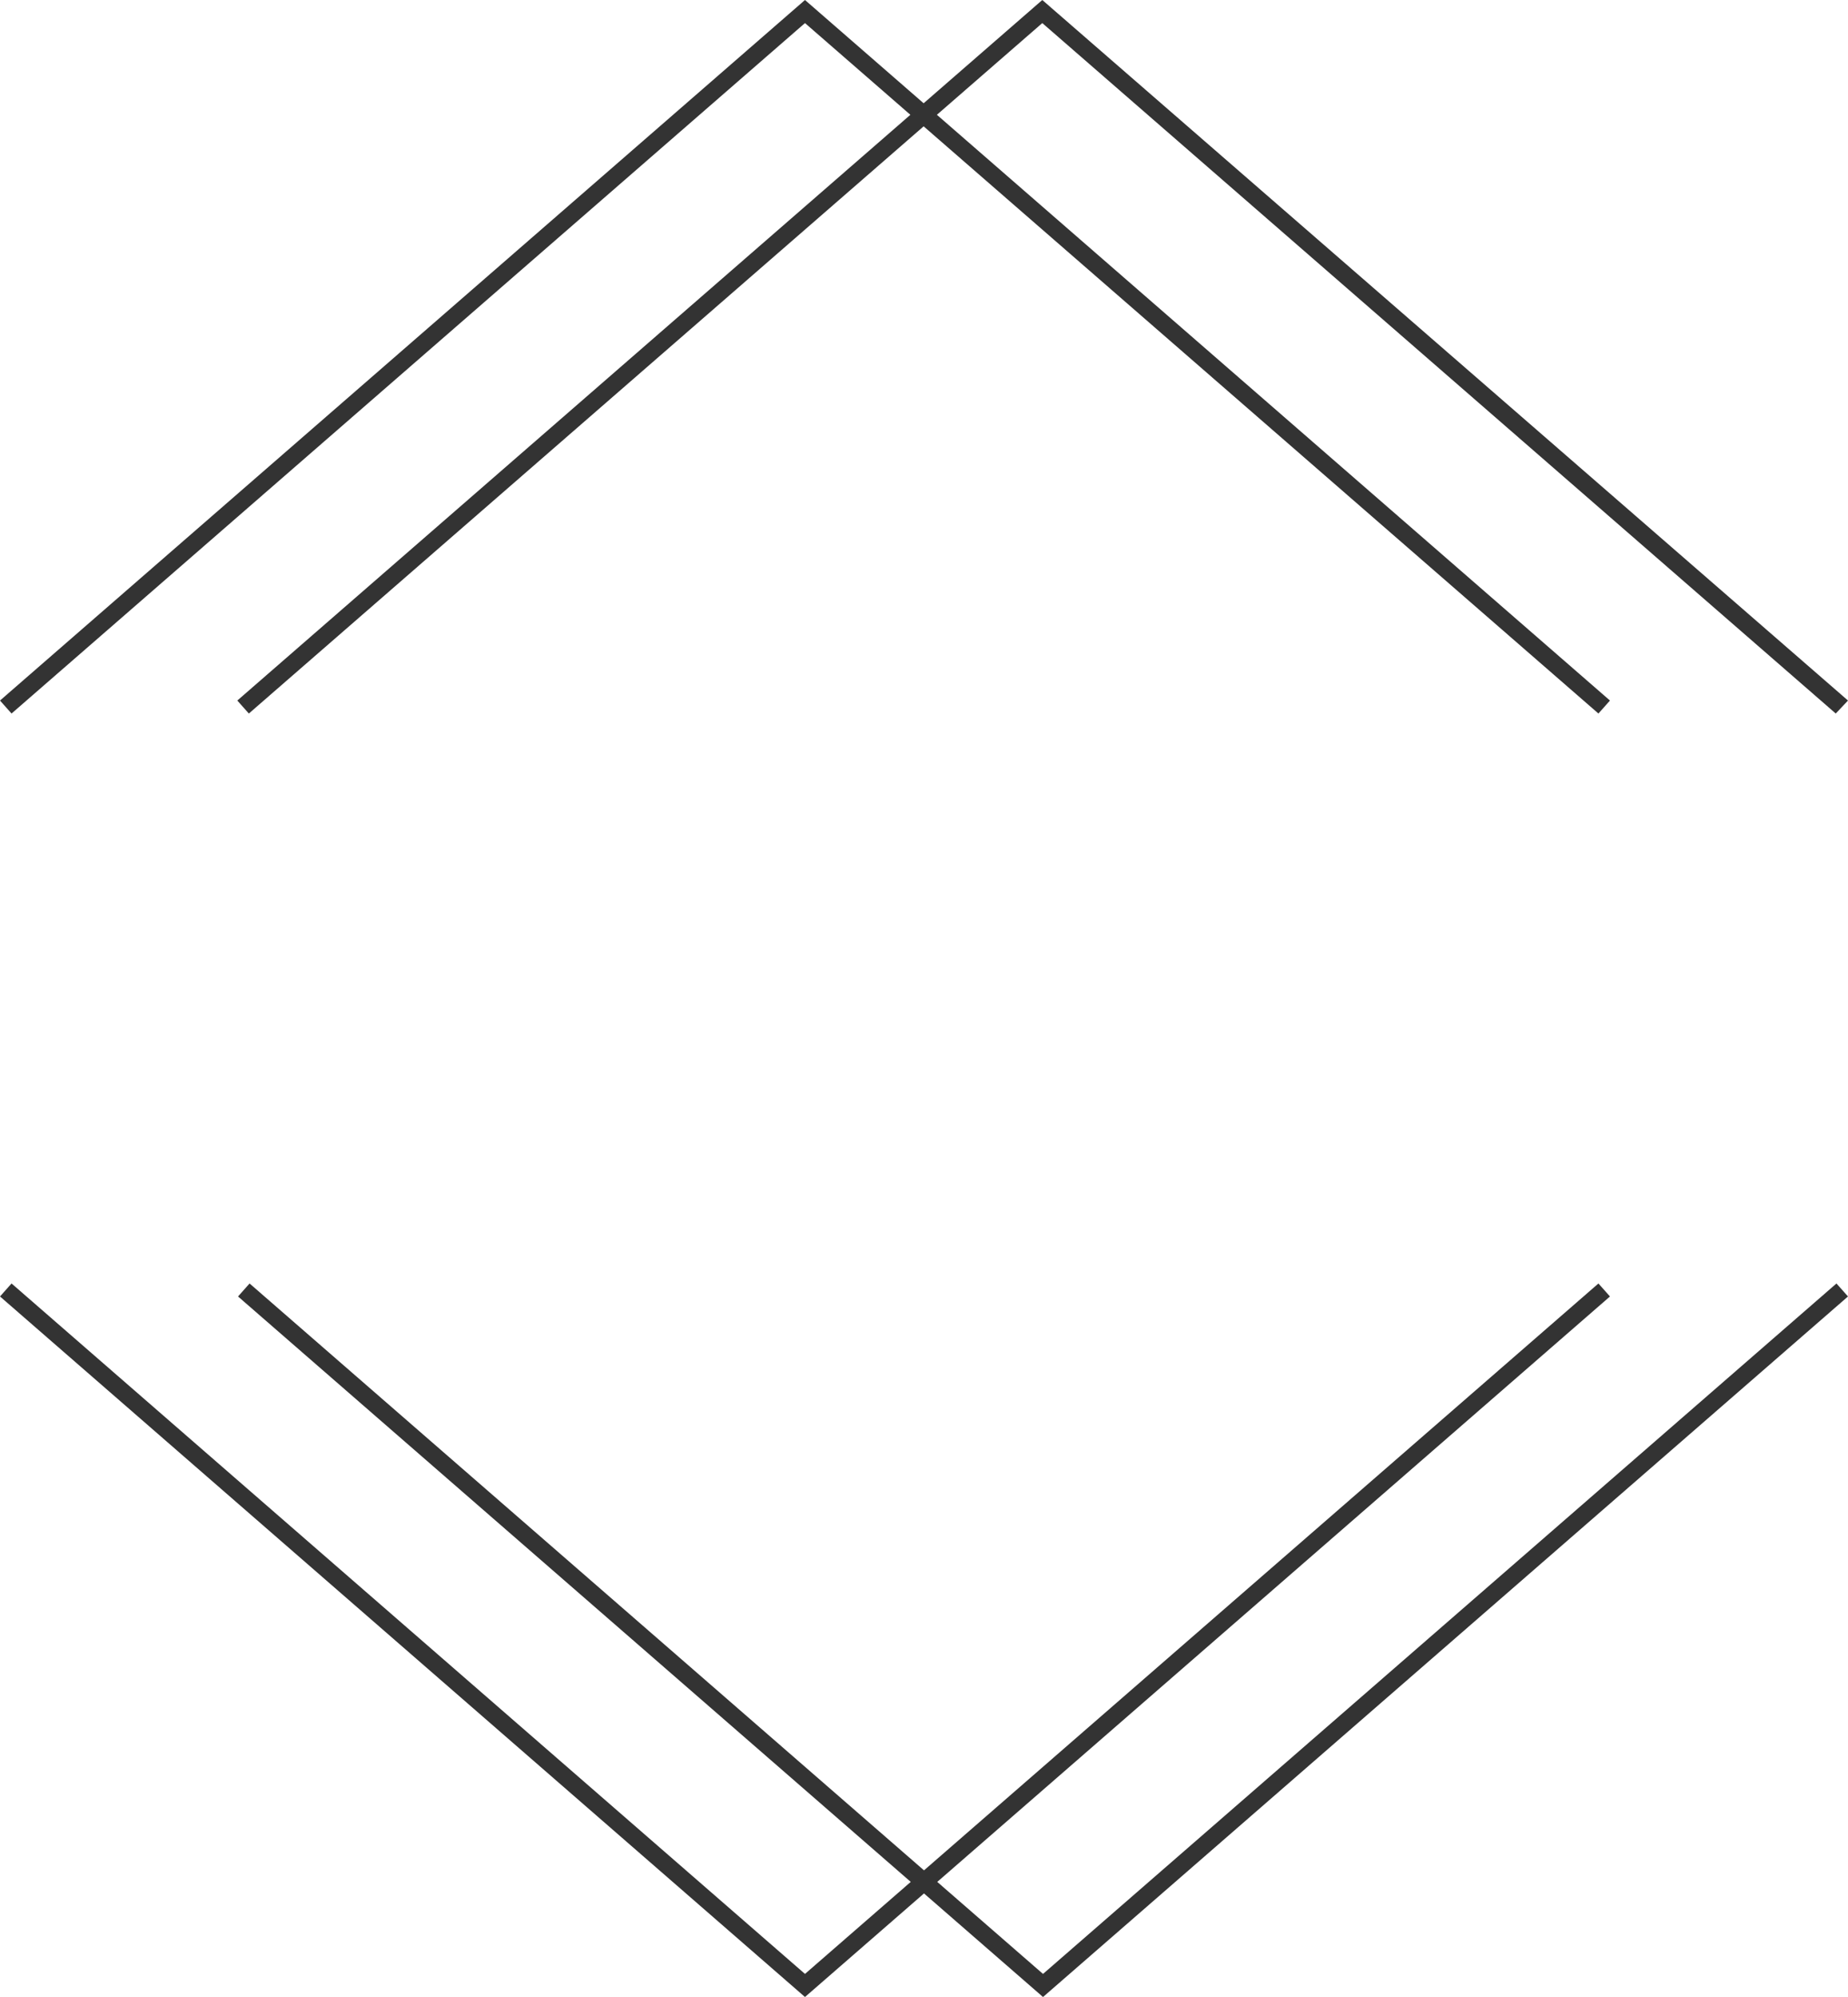 <svg version="1.1" id="图层_1" x="0px" y="0px" width="462.789px" height="500px" viewBox="0 0 462.789 500" enable-background="new 0 0 462.789 500" xml:space="preserve" xmlns="http://www.w3.org/2000/svg" xmlns:xlink="http://www.w3.org/1999/xlink" xmlns:xml="http://www.w3.org/XML/1998/namespace">
  <path fill="#333333" d="M2.891,178.649L0,175.398L201.589,0l29.715,25.854L261.019,0l201.771,175.397l-3.07,3.251L261.019,5.78
	l-26.394,22.963L403.18,175.398l-2.892,3.251L231.305,31.632L62.319,178.649l-2.89-3.251L227.983,28.743L201.589,5.78L2.891,178.649
	z M261.199,494.22l-26.484-23.041l168.466-146.575l-2.892-3.252L231.395,468.289L62.499,321.352l-2.89,3.252l168.465,146.575
	l-26.485,23.041L2.891,321.352L0,324.604L201.589,500l29.806-25.933L261.199,500l201.59-175.396l-2.891-3.252L261.199,494.22z" class="color c1"/>
</svg>